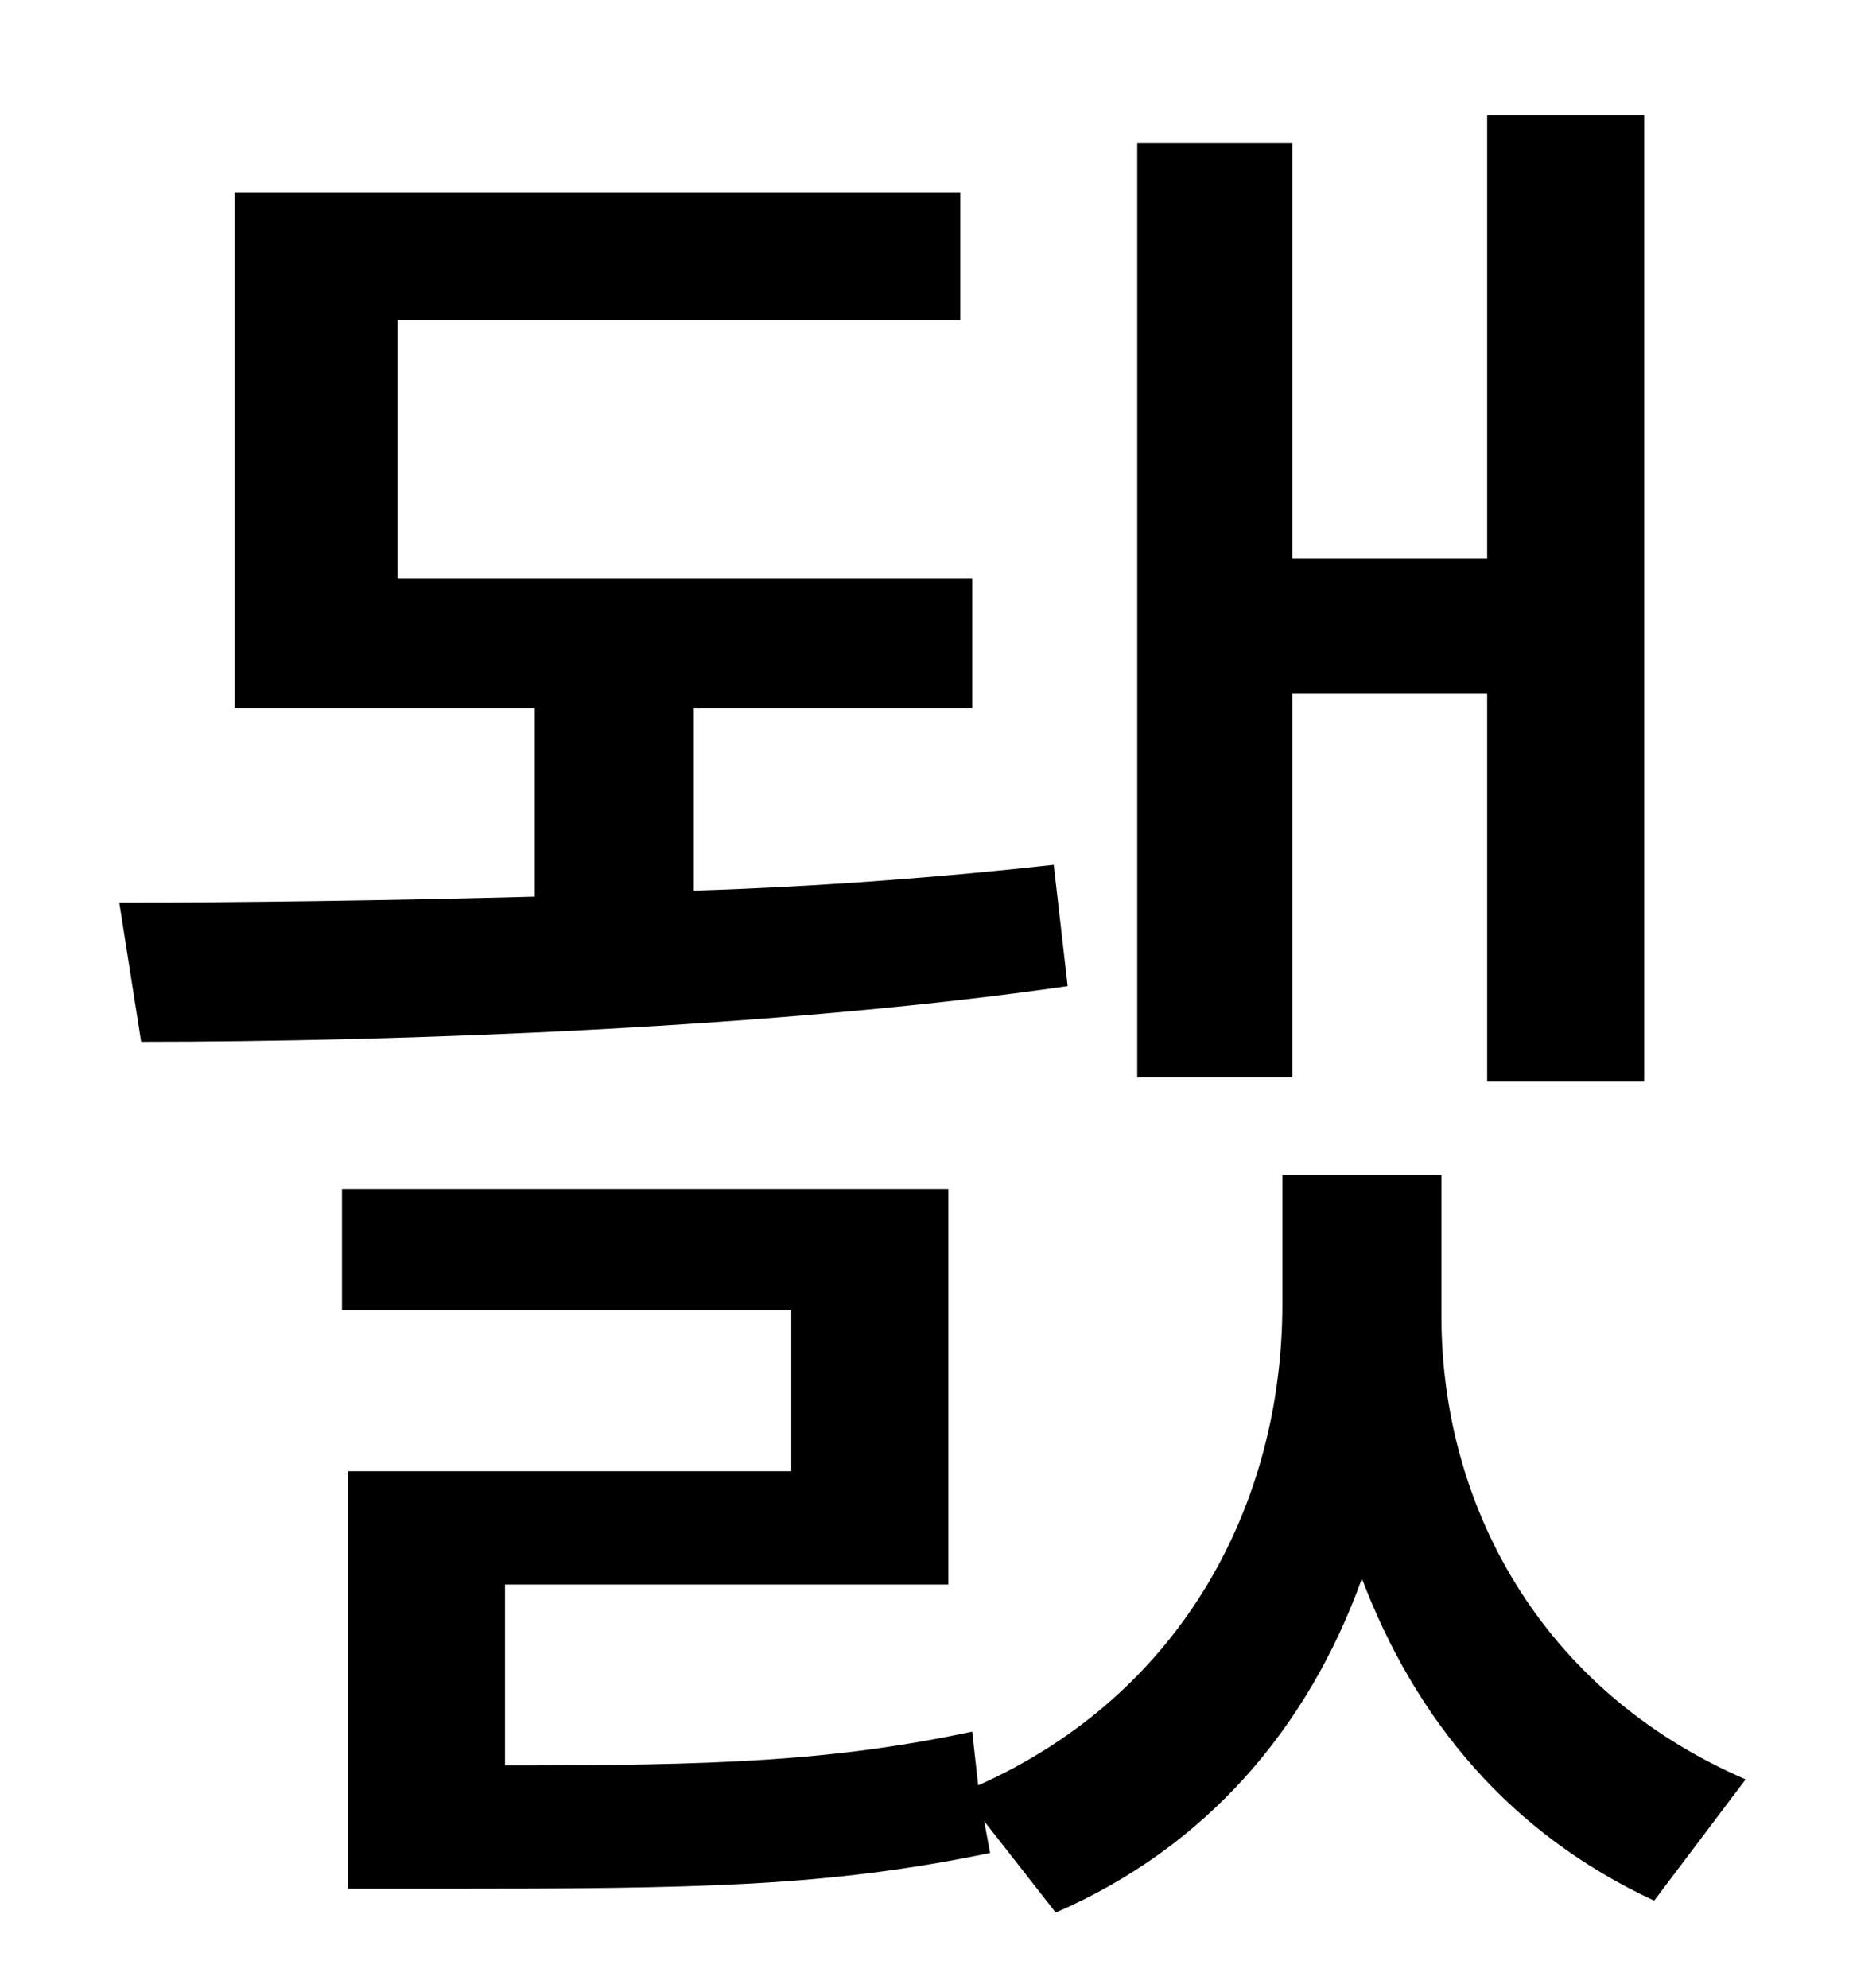 <?xml version="1.0" standalone="no"?>
<!DOCTYPE svg PUBLIC "-//W3C//DTD SVG 1.1//EN" "http://www.w3.org/Graphics/SVG/1.1/DTD/svg11.dtd" >
<svg xmlns="http://www.w3.org/2000/svg" xmlns:xlink="http://www.w3.org/1999/xlink" version="1.1" viewBox="-10 0 930 1000">
   <path fill="currentColor"
d="M640 349v193h-78v-470h78v209h98v-223h79v486h-79v-195h-98zM520 435l7 61c-145 21 -336 28 -466 28l-11 -70c60 0 134 -1 209 -3v-95h-151v-259h365v64h-283v130h289v65h-140v92c64 -2 127 -7 181 -13zM715 591v71c0 94 49 188 153 233l-46 61
c-73 -34 -120 -91 -147 -162c-27 75 -78 135 -154 168l-36 -46l3 16c-82 17 -146 18 -275 18h-48v-210h223v-81h-226v-61h305v199h-223v91c106 0 164 -2 235 -17l3 27c103 -46 153 -142 153 -242v-65h80z" />
</svg>
